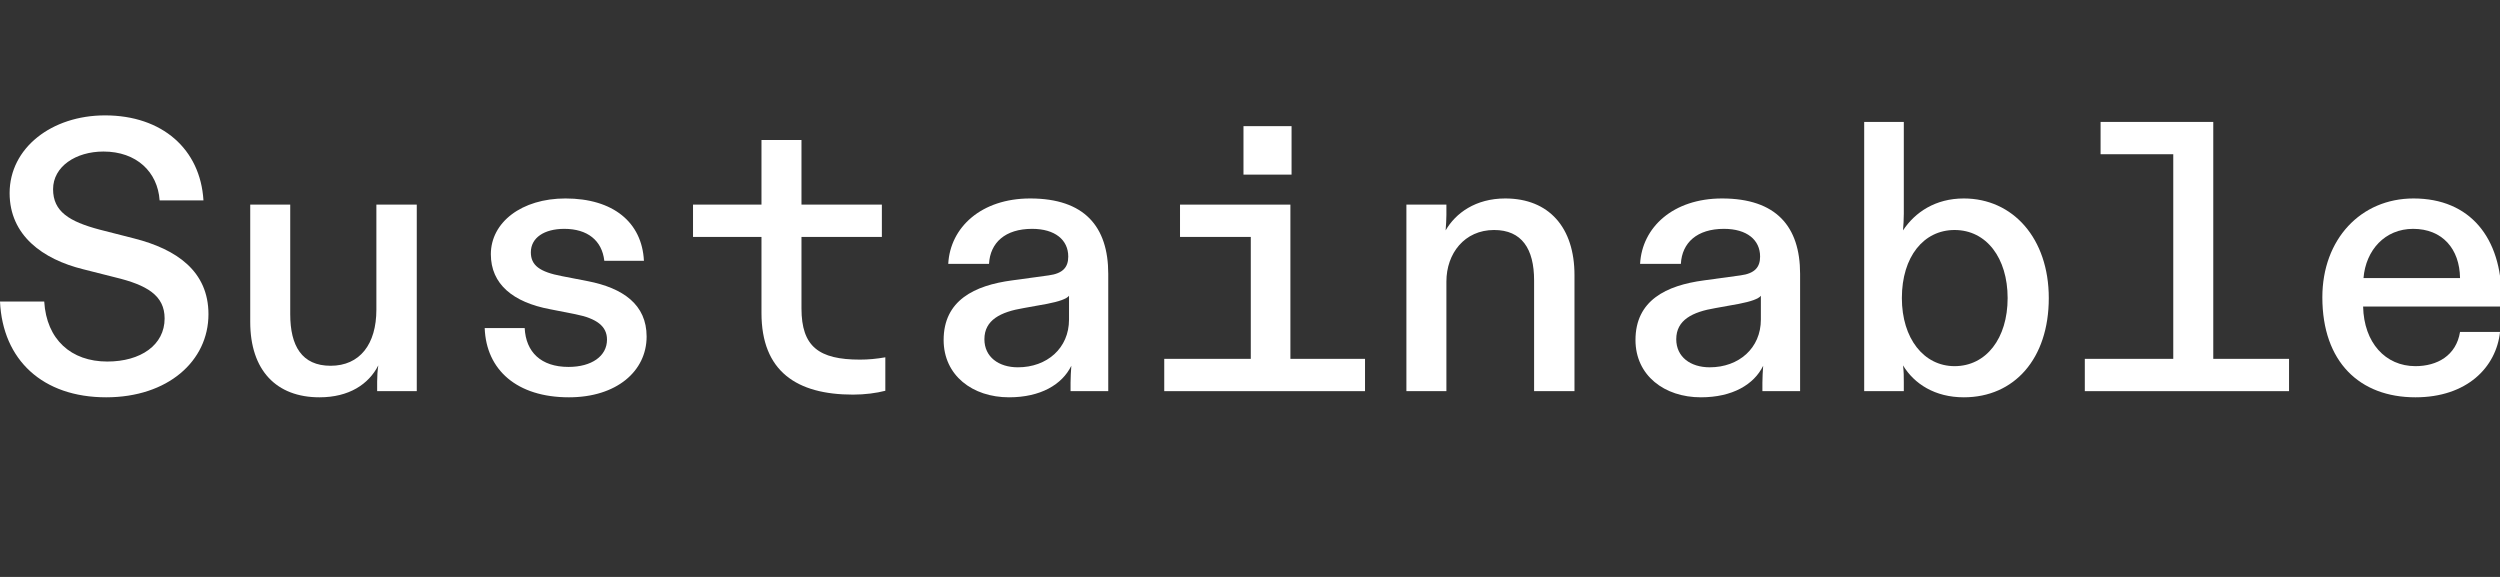 <svg xmlns="http://www.w3.org/2000/svg" viewBox="0 0 130 30" fill="none">
  <rect x="0" y="0" width="130" height="30" fill="#333333" stroke="none"/>
  <path
    d="M5.52 20.66C2.22 20.66 0.14 18.72 0 15.68H2.3C2.42 17.66 3.7 18.8 5.58 18.8C7.32 18.8 8.56 17.94 8.56 16.56C8.56 15.36 7.64 14.82 5.98 14.42L4.32 14C2.22 13.48 0.5 12.24 0.5 10.04C0.5 7.7 2.68 6 5.46 6C8.44 6 10.42 7.76 10.58 10.42H8.3C8.2 8.94 7.1 7.88 5.38 7.88C3.94 7.88 2.76 8.66 2.76 9.84C2.76 11 3.6 11.52 5.18 11.94L6.98 12.4C9.18 12.96 10.84 14.1 10.84 16.34C10.84 18.78 8.72 20.66 5.52 20.66Z"
    fill="white" />
  <path
    d="M16.612 20.66C14.372 20.66 13.012 19.26 13.012 16.74V10.64H15.092V16.34C15.092 17.98 15.692 19.02 17.192 19.02C18.712 19.02 19.572 17.9 19.572 16.1V10.64H21.672V20.34H19.612V19.84C19.612 19.56 19.632 19.26 19.672 19C19.172 19.98 18.152 20.66 16.612 20.66Z"
    fill="white" />
  <path
    d="M29.584 20.66C26.884 20.66 25.284 19.24 25.204 17.06H27.284C27.344 18.3 28.124 19.08 29.564 19.08C30.764 19.08 31.564 18.52 31.564 17.66C31.564 16.96 31.024 16.56 29.924 16.34L28.604 16.08C26.684 15.72 25.524 14.78 25.524 13.22C25.524 11.56 27.124 10.32 29.404 10.32C31.884 10.32 33.384 11.56 33.484 13.56H31.424C31.304 12.5 30.544 11.9 29.344 11.9C28.304 11.9 27.604 12.36 27.604 13.12C27.604 13.8 28.064 14.14 29.224 14.36L30.564 14.62C32.404 14.98 33.624 15.84 33.624 17.5C33.624 19.3 32.064 20.66 29.584 20.66Z"
    fill="white" />
  <path
    d="M44.357 20.52C41.417 20.52 39.597 19.3 39.597 16.28V12.32H36.037V10.64H39.597V7.28H41.677V10.64H45.857V12.32H41.677V16.04C41.677 18.02 42.577 18.7 44.717 18.7C45.157 18.7 45.577 18.66 46.037 18.58V20.32C45.577 20.44 44.977 20.52 44.357 20.52Z"
    fill="white" />
  <path
    d="M52.469 20.66C50.569 20.66 49.069 19.52 49.069 17.68C49.069 15.62 50.669 14.84 52.629 14.58L54.529 14.32C55.289 14.22 55.549 13.88 55.549 13.34C55.549 12.48 54.869 11.9 53.669 11.9C52.269 11.9 51.489 12.62 51.429 13.72H49.309C49.409 11.82 51.029 10.32 53.569 10.32C56.389 10.32 57.629 11.78 57.629 14.24V20.34H55.669V19.9C55.669 19.6 55.689 19.32 55.709 19.02C55.229 20 54.109 20.66 52.469 20.66ZM51.189 17.64C51.189 18.56 51.929 19.1 52.929 19.1C54.449 19.1 55.589 18.1 55.589 16.62V15.38C55.469 15.54 55.069 15.68 54.449 15.8L53.229 16.02C52.029 16.22 51.189 16.64 51.189 17.64Z"
    fill="white" />
  <path
    d="M60.541 20.34V18.66H65.041V12.32H61.361V10.64H67.101V18.66H70.981V20.34H60.541ZM64.661 9.08V6.56H67.161V9.08H64.661Z"
    fill="white" />
  <path
    d="M73.133 20.34V10.64H75.213V11.18C75.213 11.44 75.193 11.68 75.173 11.98C75.693 11.08 76.733 10.32 78.273 10.32C80.553 10.32 81.873 11.84 81.873 14.3V20.34H79.773V14.58C79.773 12.94 79.133 11.96 77.693 11.96C76.153 11.96 75.213 13.18 75.213 14.64V20.34H73.133Z"
    fill="white" />
  <path
    d="M88.445 20.66C86.545 20.66 85.045 19.52 85.045 17.68C85.045 15.62 86.645 14.84 88.605 14.58L90.505 14.32C91.265 14.22 91.525 13.88 91.525 13.34C91.525 12.48 90.845 11.9 89.645 11.9C88.245 11.9 87.465 12.62 87.405 13.72H85.285C85.385 11.82 87.005 10.32 89.545 10.32C92.365 10.32 93.605 11.78 93.605 14.24V20.34H91.645V19.9C91.645 19.6 91.665 19.32 91.685 19.02C91.205 20 90.085 20.66 88.445 20.66ZM87.165 17.64C87.165 18.56 87.905 19.1 88.905 19.1C90.425 19.1 91.565 18.1 91.565 16.62V15.38C91.445 15.54 91.045 15.68 90.425 15.8L89.205 16.02C88.005 16.22 87.165 16.64 87.165 17.64Z"
    fill="white" />
  <path
    d="M102.118 20.66C100.617 20.66 99.537 19.96 98.957 19C98.998 19.32 98.998 19.58 98.998 19.88V20.34H96.938V6.34H98.998V11.12C98.998 11.42 98.978 11.7 98.957 11.98C99.578 11.04 100.637 10.32 102.118 10.32C104.678 10.32 106.537 12.4 106.537 15.5C106.537 18.66 104.737 20.66 102.118 20.66ZM98.897 15.5C98.897 17.6 100.038 19.04 101.638 19.04C103.278 19.04 104.397 17.6 104.397 15.5C104.397 13.42 103.298 11.96 101.638 11.96C100.038 11.96 98.897 13.34 98.897 15.5Z"
    fill="white" />
  <path d="M108.41 20.34V18.66H113.01V8.02H109.23V6.34H115.09V18.66H119.03V20.34H108.41Z" fill="white" />
  <path
    d="M125.602 20.66C122.702 20.66 120.762 18.82 120.762 15.46C120.762 12.44 122.762 10.32 125.502 10.32C128.442 10.32 130.082 12.36 130.082 15.5V15.94H122.882C122.922 17.82 124.042 19.04 125.602 19.04C126.722 19.04 127.722 18.5 127.922 17.26H130.002C129.802 19.1 128.282 20.66 125.602 20.66ZM122.902 14.46H127.922C127.902 12.94 127.002 11.9 125.482 11.9C124.022 11.9 123.022 13 122.902 14.46Z"
    fill="white" />
</svg>